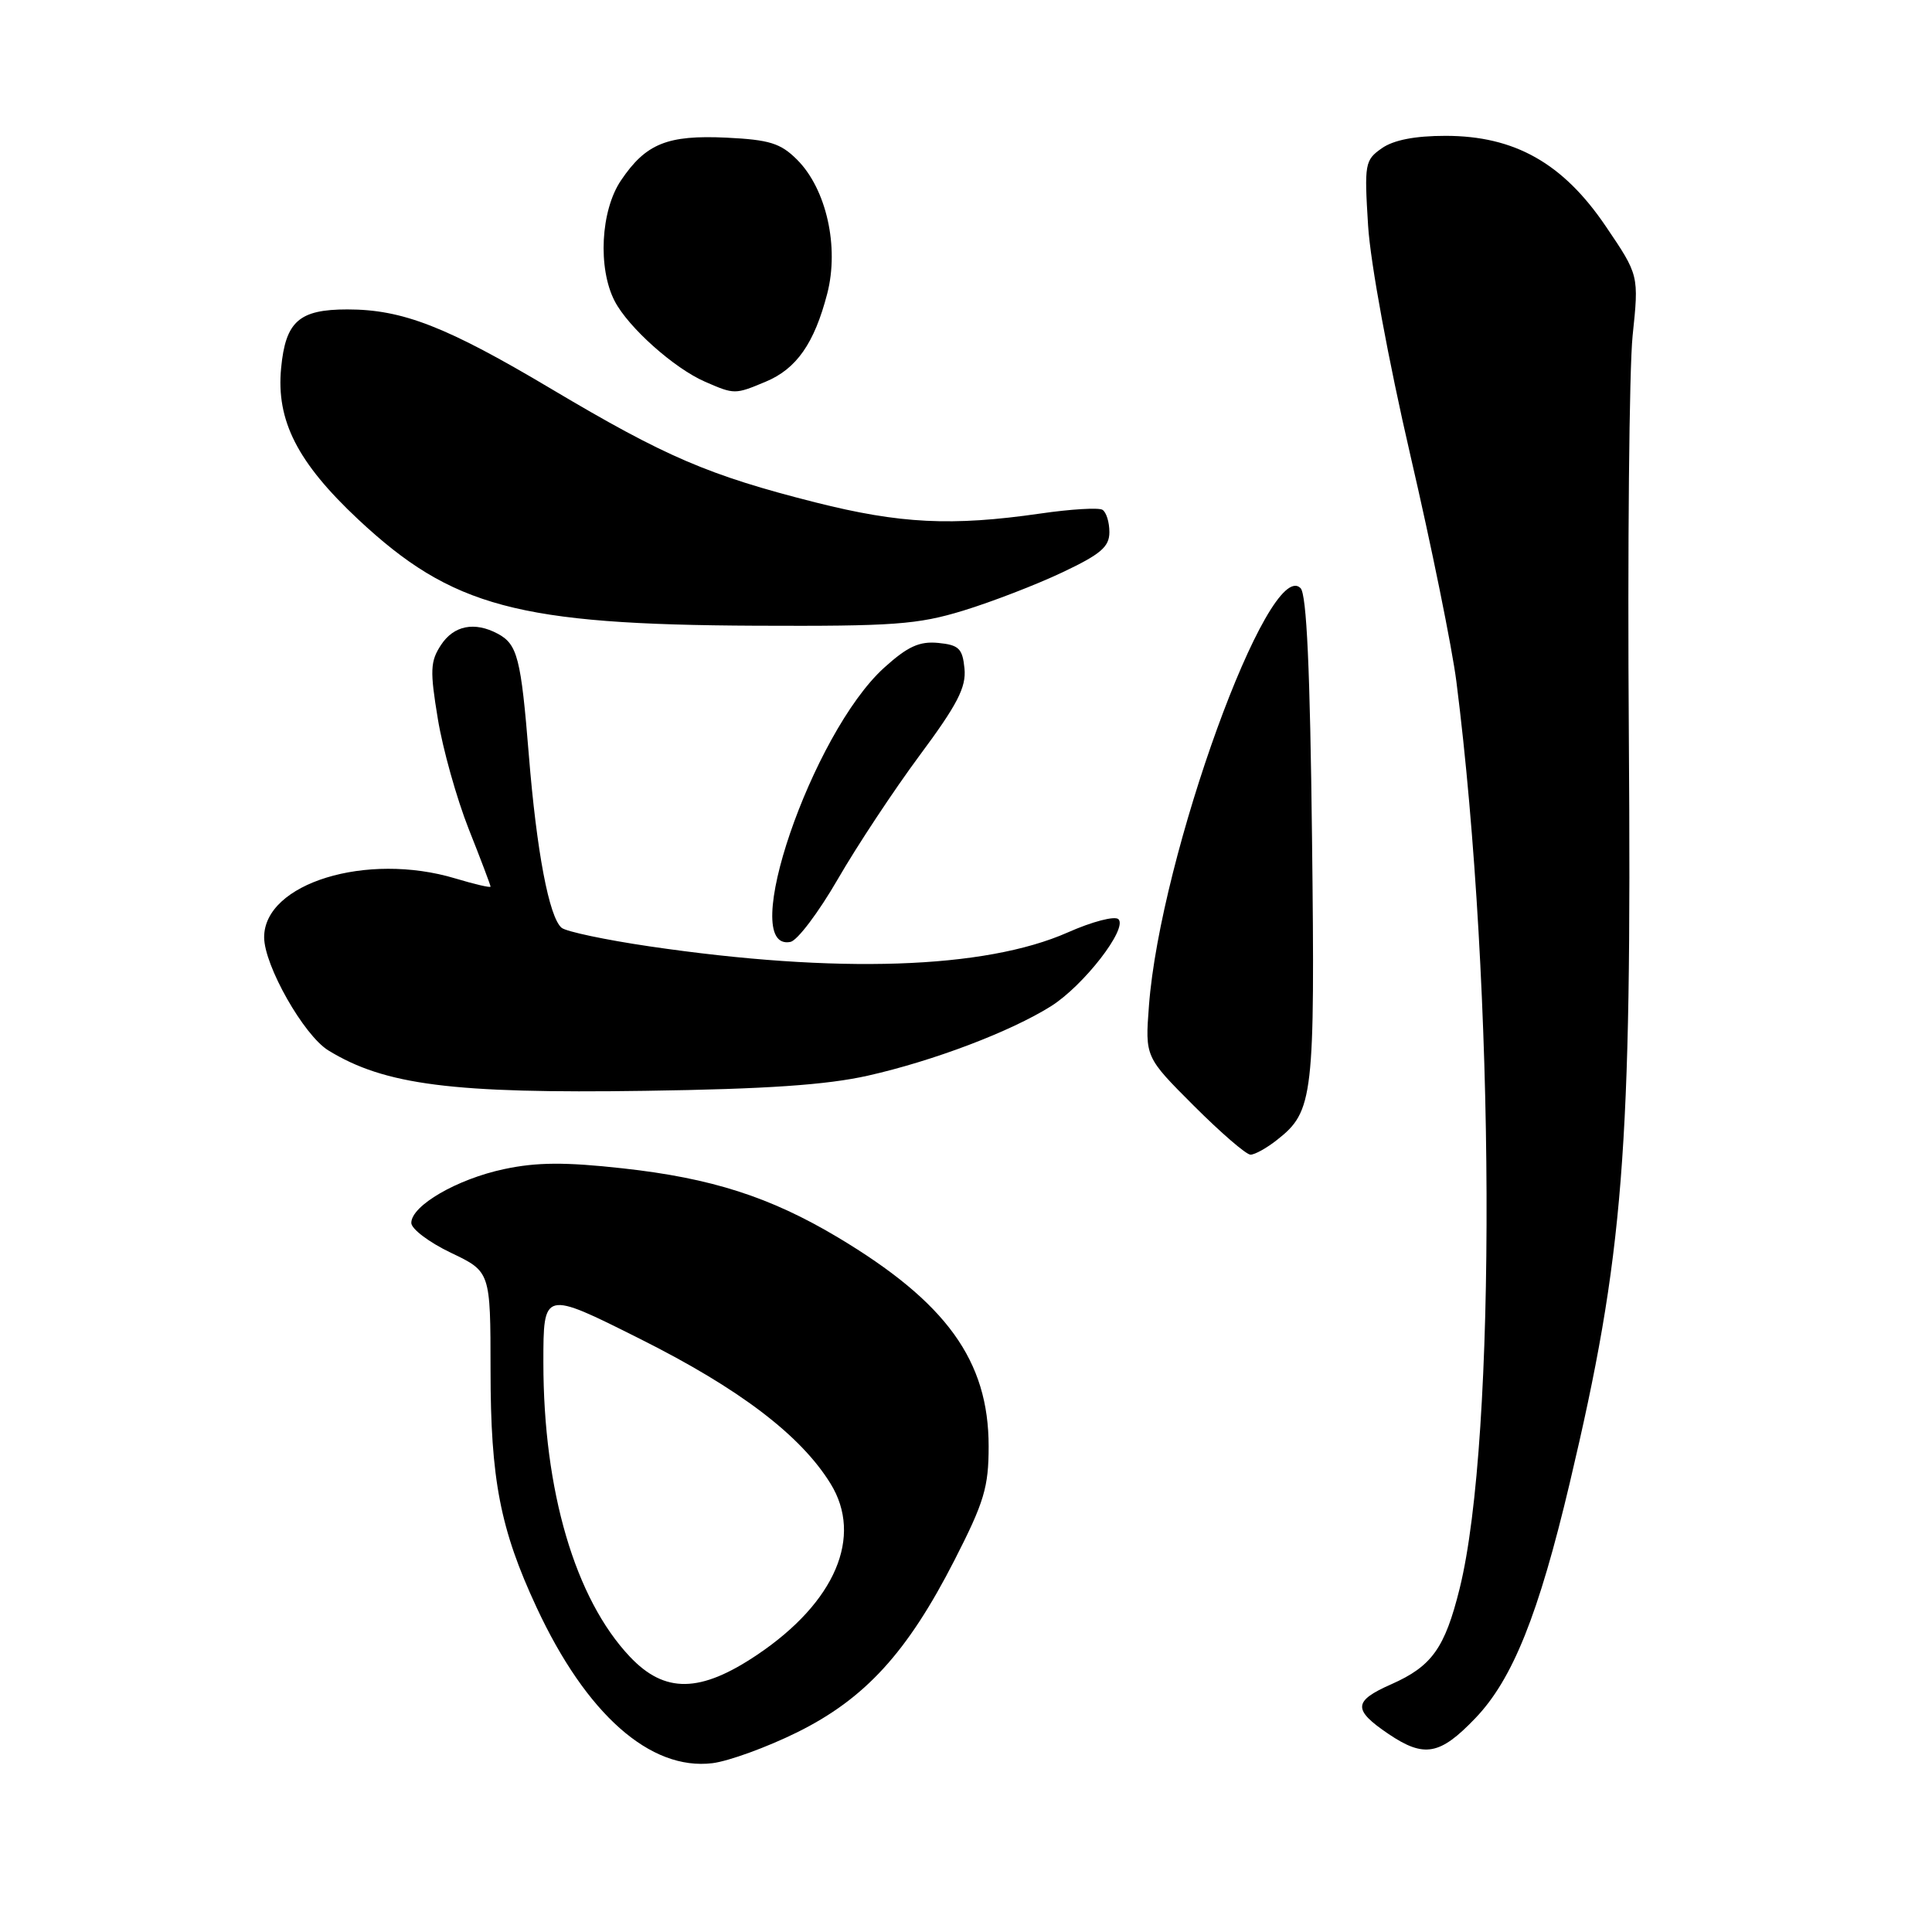 <?xml version="1.0" encoding="UTF-8" standalone="no"?>
<!DOCTYPE svg PUBLIC "-//W3C//DTD SVG 1.1//EN" "http://www.w3.org/Graphics/SVG/1.1/DTD/svg11.dtd" >
<svg xmlns="http://www.w3.org/2000/svg" xmlns:xlink="http://www.w3.org/1999/xlink" version="1.1" viewBox="0 0 256 256">
 <g >
 <path fill="currentColor"
d=" M 105.61 229.55 C 114.63 225.09 120.21 218.98 126.47 206.74 C 130.41 199.03 131.00 197.07 131.00 191.64 C 131.00 180.29 125.41 172.56 110.99 163.94 C 102.04 158.60 94.26 156.10 82.50 154.81 C 74.90 153.97 71.13 153.99 66.81 154.91 C 60.57 156.23 54.50 159.75 54.50 162.04 C 54.50 162.84 56.86 164.62 59.75 166.00 C 64.99 168.50 64.99 168.50 65.00 181.54 C 65.00 196.04 66.28 202.64 71.10 212.99 C 77.68 227.14 86.16 234.64 94.41 233.63 C 96.56 233.36 101.60 231.53 105.61 229.55 Z  M 195.49 227.67 C 200.43 222.52 203.87 213.94 208.00 196.50 C 215.15 166.29 216.23 152.61 215.83 97.50 C 215.65 72.75 215.88 48.89 216.33 44.48 C 217.17 36.47 217.17 36.47 212.77 29.98 C 207.11 21.62 200.69 18.00 191.54 18.00 C 187.50 18.00 184.65 18.55 183.09 19.65 C 180.85 21.22 180.77 21.70 181.28 29.90 C 181.59 34.86 183.97 47.75 186.88 60.32 C 189.67 72.33 192.41 85.83 192.98 90.32 C 198.13 130.92 198.34 190.59 193.41 210.49 C 191.45 218.39 189.73 220.79 184.36 223.17 C 179.30 225.40 179.23 226.54 183.97 229.75 C 188.71 232.95 190.79 232.58 195.49 227.67 Z  M 169.23 151.03 C 174.04 147.25 174.25 145.40 173.85 111.06 C 173.59 88.70 173.14 78.74 172.33 77.93 C 168.13 73.73 153.74 113.37 152.24 133.28 C 151.73 140.06 151.73 140.06 158.20 146.53 C 161.76 150.09 165.13 153.00 165.70 153.00 C 166.27 153.00 167.86 152.12 169.23 151.03 Z  M 115.00 142.53 C 123.69 140.57 133.87 136.71 139.26 133.33 C 143.58 130.61 149.45 123.05 148.20 121.80 C 147.73 121.33 144.71 122.12 141.49 123.55 C 130.50 128.41 110.94 129.06 86.01 125.39 C 80.24 124.54 75.03 123.44 74.42 122.94 C 72.76 121.56 71.10 112.81 70.07 100.00 C 69.03 87.18 68.57 85.37 65.95 83.97 C 62.88 82.33 60.12 82.88 58.43 85.47 C 57.01 87.63 56.96 88.86 58.01 95.22 C 58.66 99.22 60.51 105.80 62.10 109.83 C 63.70 113.85 65.00 117.30 65.00 117.48 C 65.00 117.66 62.90 117.17 60.34 116.40 C 48.58 112.86 35.00 117.04 35.00 124.19 C 35.00 127.92 40.25 137.18 43.50 139.18 C 50.96 143.77 59.99 144.92 85.50 144.54 C 101.52 144.31 109.54 143.76 115.00 142.53 Z  M 111.01 116.50 C 113.55 112.10 118.43 104.72 121.86 100.09 C 126.86 93.36 128.04 91.07 127.80 88.59 C 127.54 85.93 127.06 85.46 124.32 85.19 C 121.82 84.95 120.27 85.66 117.16 88.47 C 107.58 97.13 97.64 126.18 104.73 124.81 C 105.65 124.64 108.47 120.89 111.01 116.50 Z  M 127.64 80.91 C 131.42 79.75 137.31 77.48 140.75 75.85 C 145.85 73.44 147.00 72.46 147.00 70.51 C 147.00 69.19 146.59 67.86 146.08 67.55 C 145.58 67.24 141.87 67.46 137.83 68.05 C 126.11 69.74 119.26 69.40 108.05 66.57 C 93.87 62.98 88.20 60.54 73.06 51.54 C 59.15 43.26 53.34 41.00 46.03 41.00 C 39.63 41.00 37.84 42.58 37.25 48.77 C 36.58 55.73 39.41 61.28 47.47 68.83 C 59.88 80.43 68.63 82.77 100.14 82.91 C 118.41 82.99 121.58 82.76 127.64 80.91 Z  M 101.45 50.58 C 105.54 48.88 107.90 45.50 109.61 38.92 C 111.22 32.71 109.50 25.05 105.63 21.17 C 103.43 18.97 101.97 18.52 96.26 18.24 C 88.42 17.87 85.58 19.02 82.28 23.91 C 79.59 27.90 79.19 35.54 81.45 39.90 C 83.25 43.37 89.32 48.80 93.42 50.58 C 97.32 52.28 97.39 52.28 101.45 50.58 Z  M 83.45 219.51 C 76.20 211.83 72.00 197.53 72.00 180.54 C 72.00 170.99 72.00 170.99 84.77 177.39 C 97.96 183.99 106.09 190.17 110.05 196.59 C 114.39 203.61 110.68 212.30 100.36 219.25 C 92.79 224.35 88.08 224.42 83.45 219.51 Z "/>
</g>
</svg>